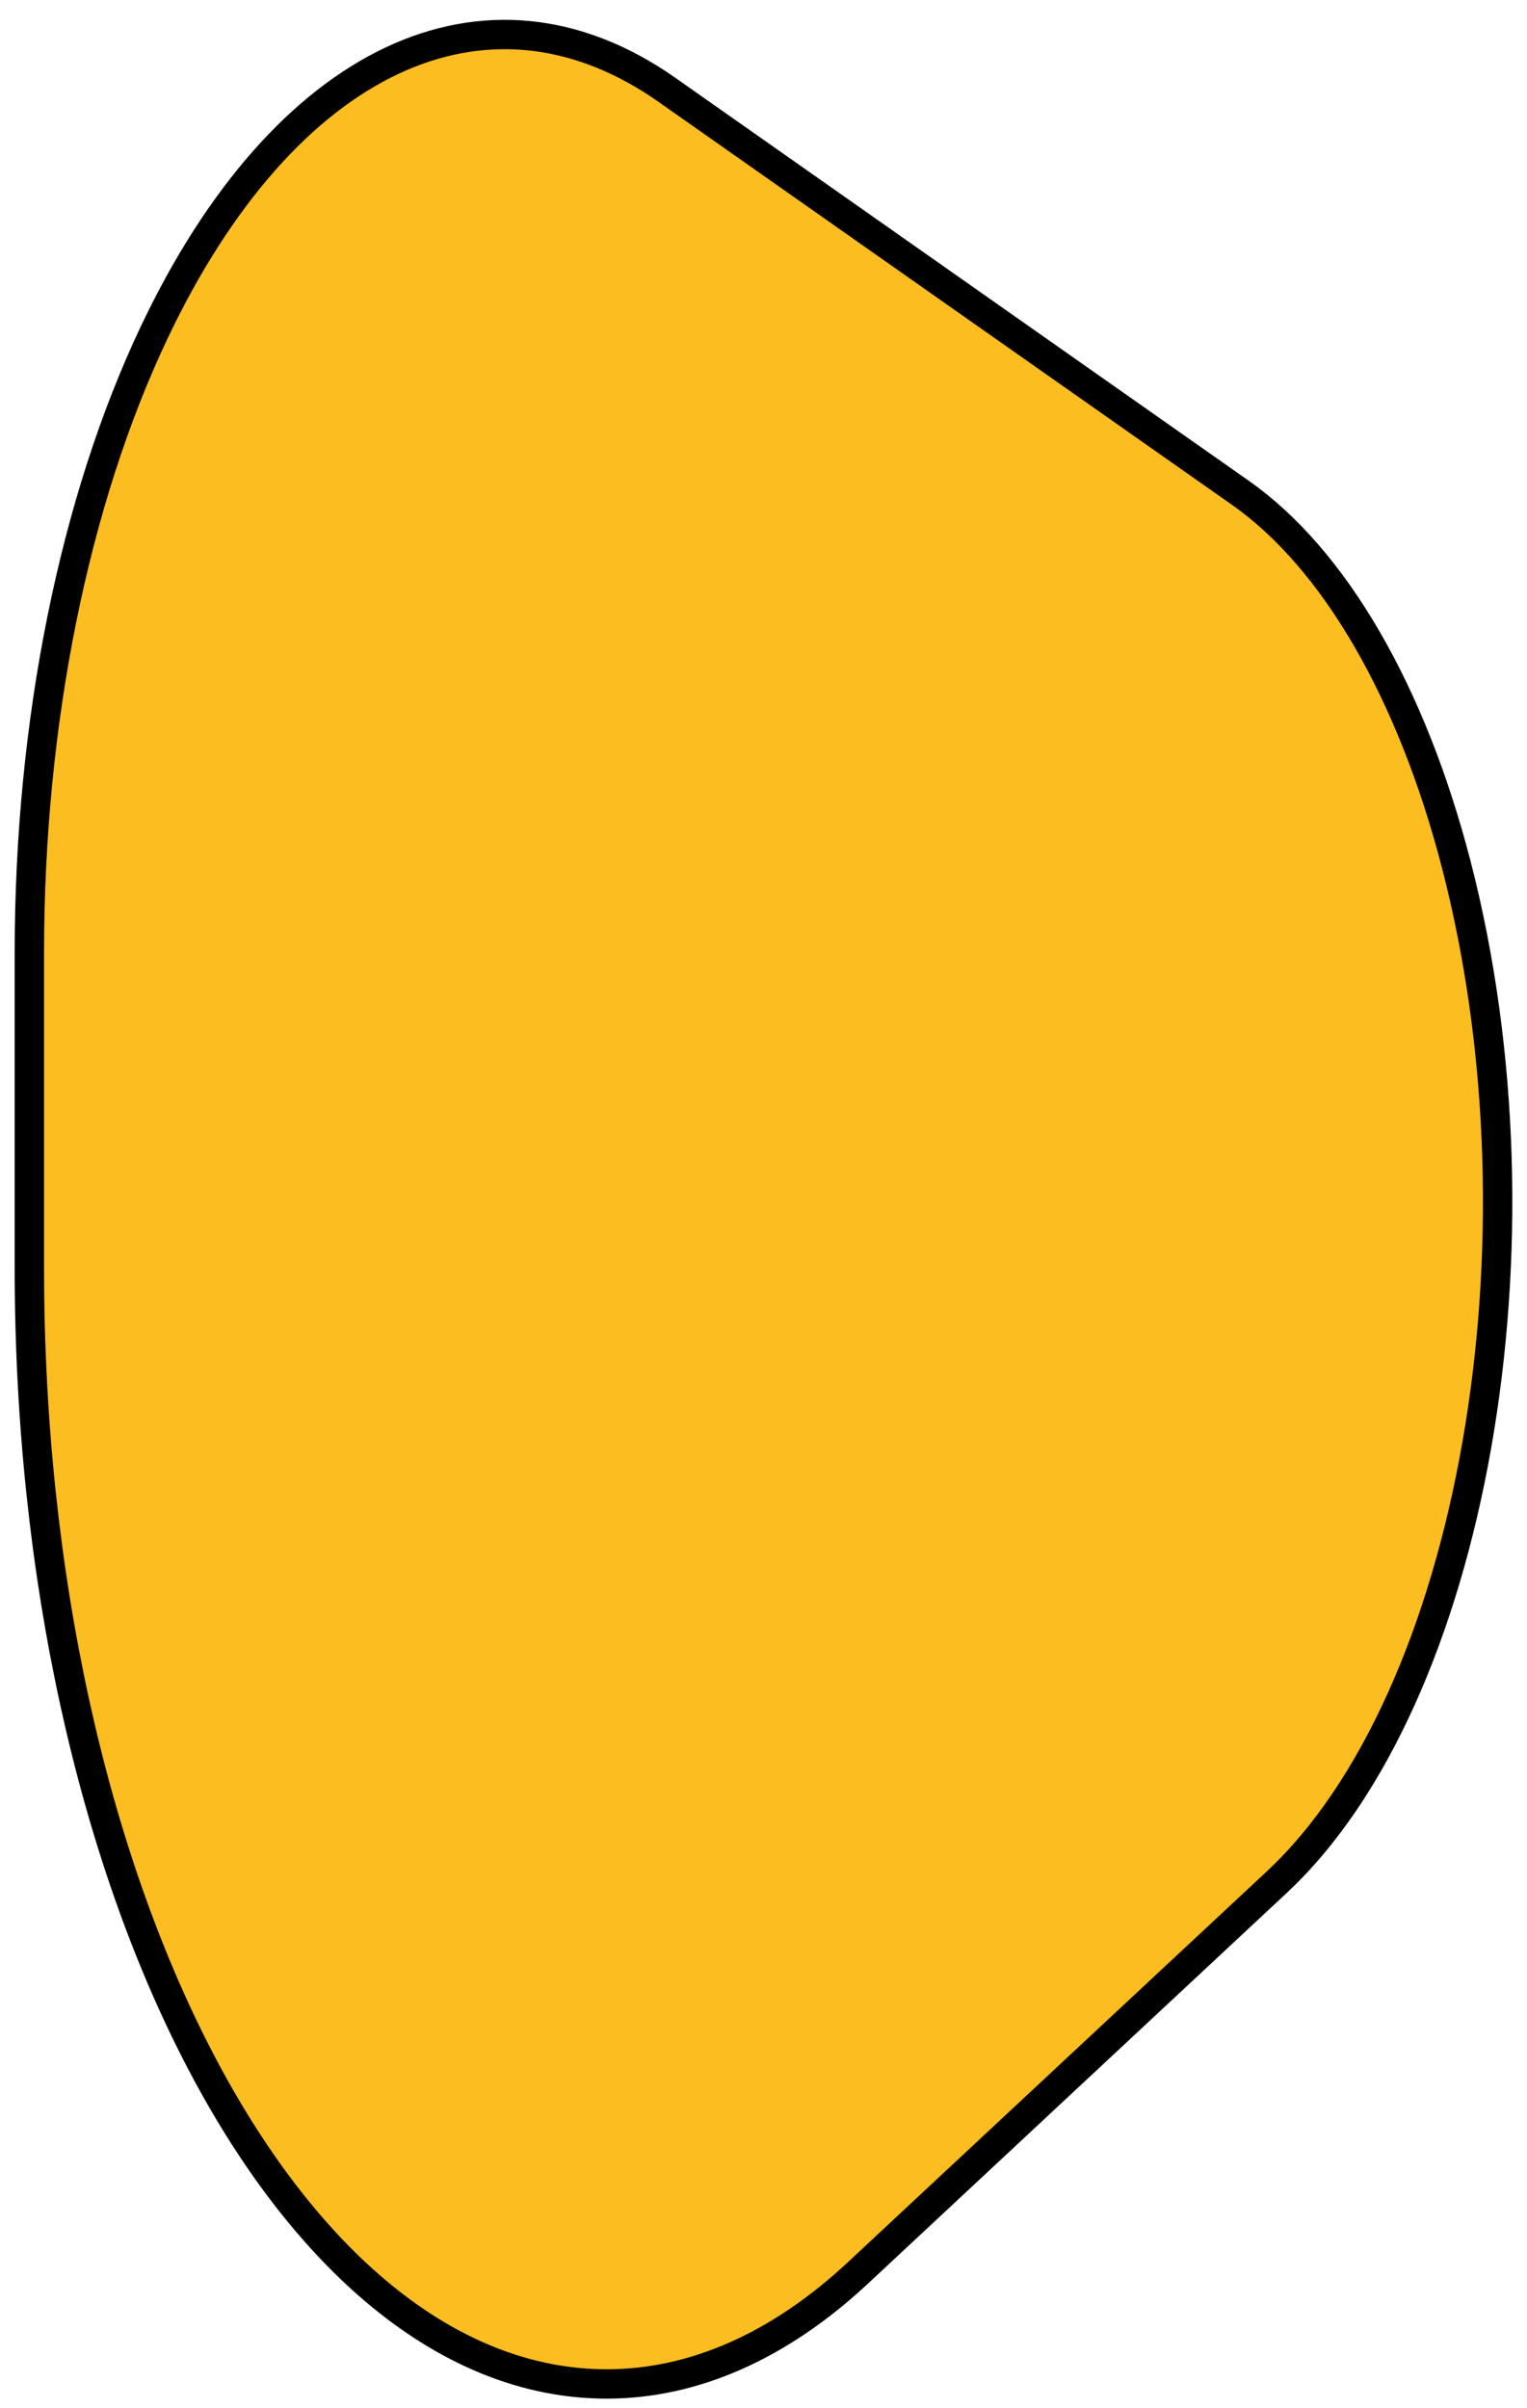 <svg width="52" height="82" viewBox="0 0 52 82" fill="none" xmlns="http://www.w3.org/2000/svg">
<path d="M1 43.181V32.443C1 24.62 2.517 17.082 5.253 11.315C9.674 1.997 16.563 -1.261 22.711 3.059L42.239 16.78C45.438 19.028 48.07 23.56 49.593 29.443C52.91 42.267 50.159 57.857 43.477 64.09L29.212 77.397C26.546 79.883 23.624 81.175 20.663 81.175C9.804 81.175 1 64.164 1 43.181Z" fill="#FCBD21" stroke="black"/>
</svg>
